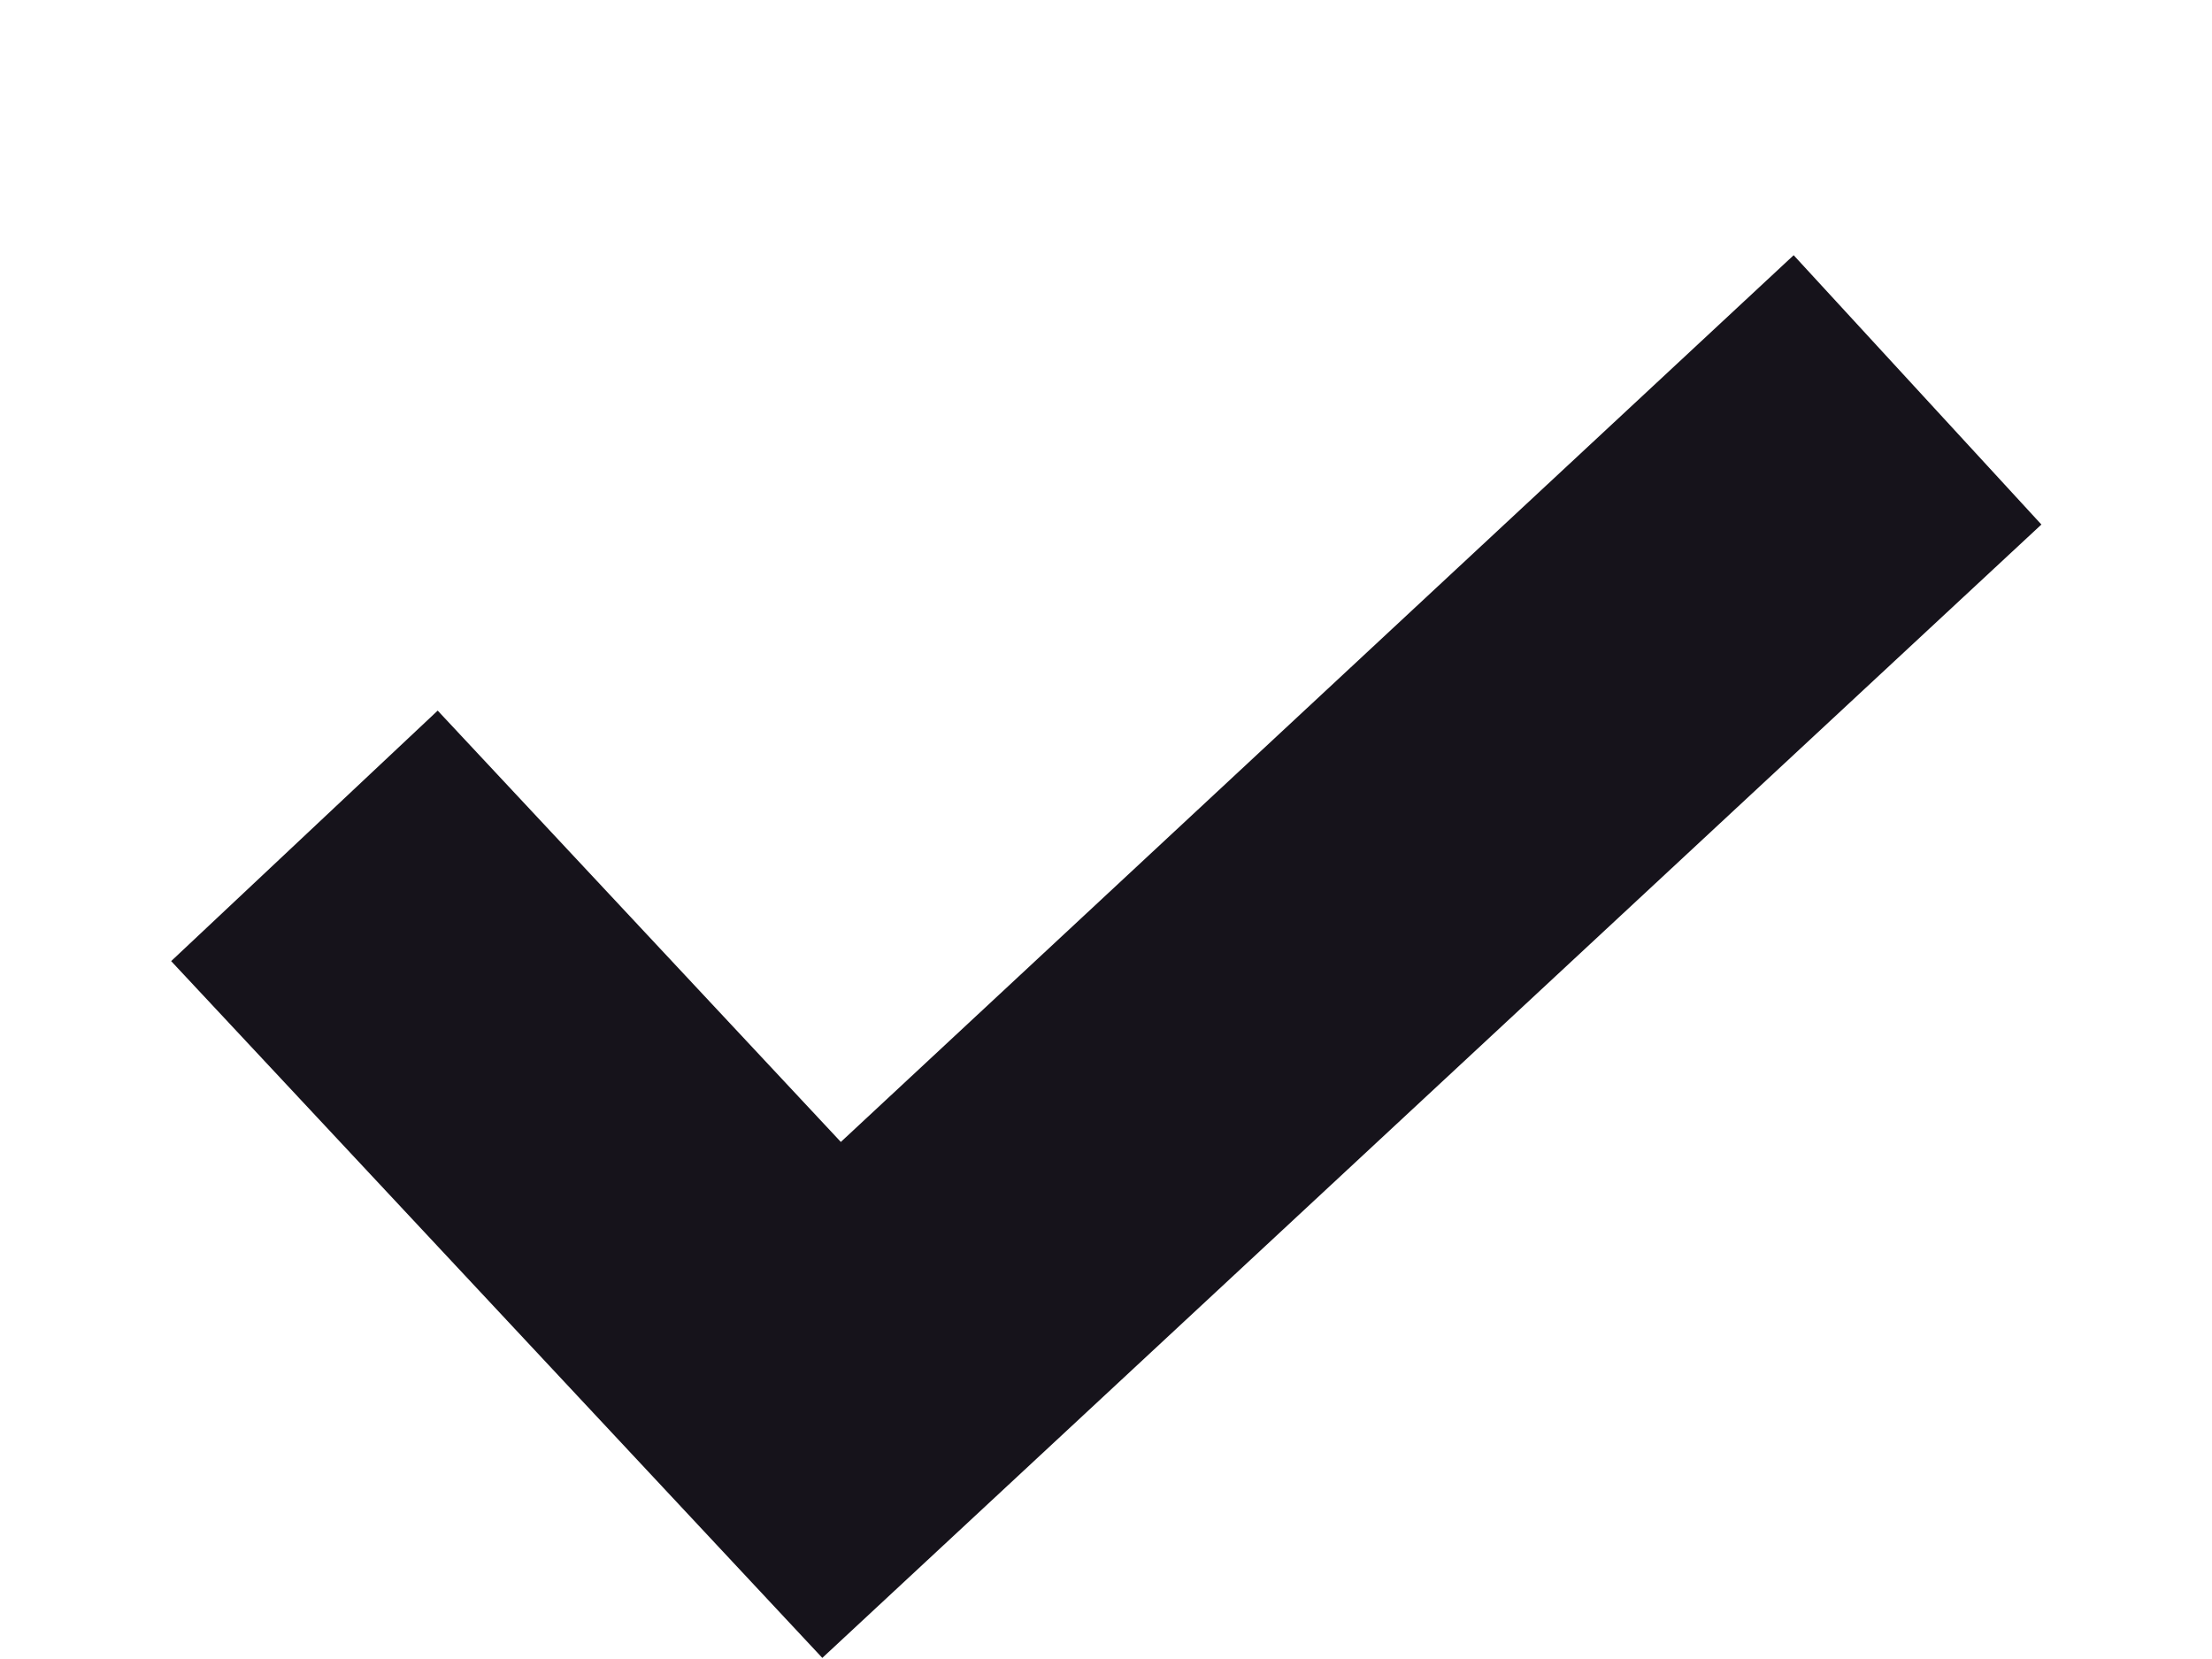 <svg width="8" height="6" viewBox="0 0 8 6" fill="none" xmlns="http://www.w3.org/2000/svg">
<path d="M6.487 0.923L3.041 4.13L1.583 2.57L0.619 3.476L2.974 5.996L7.383 1.897L6.487 0.923Z" fill='#16131B'/>
</svg>

